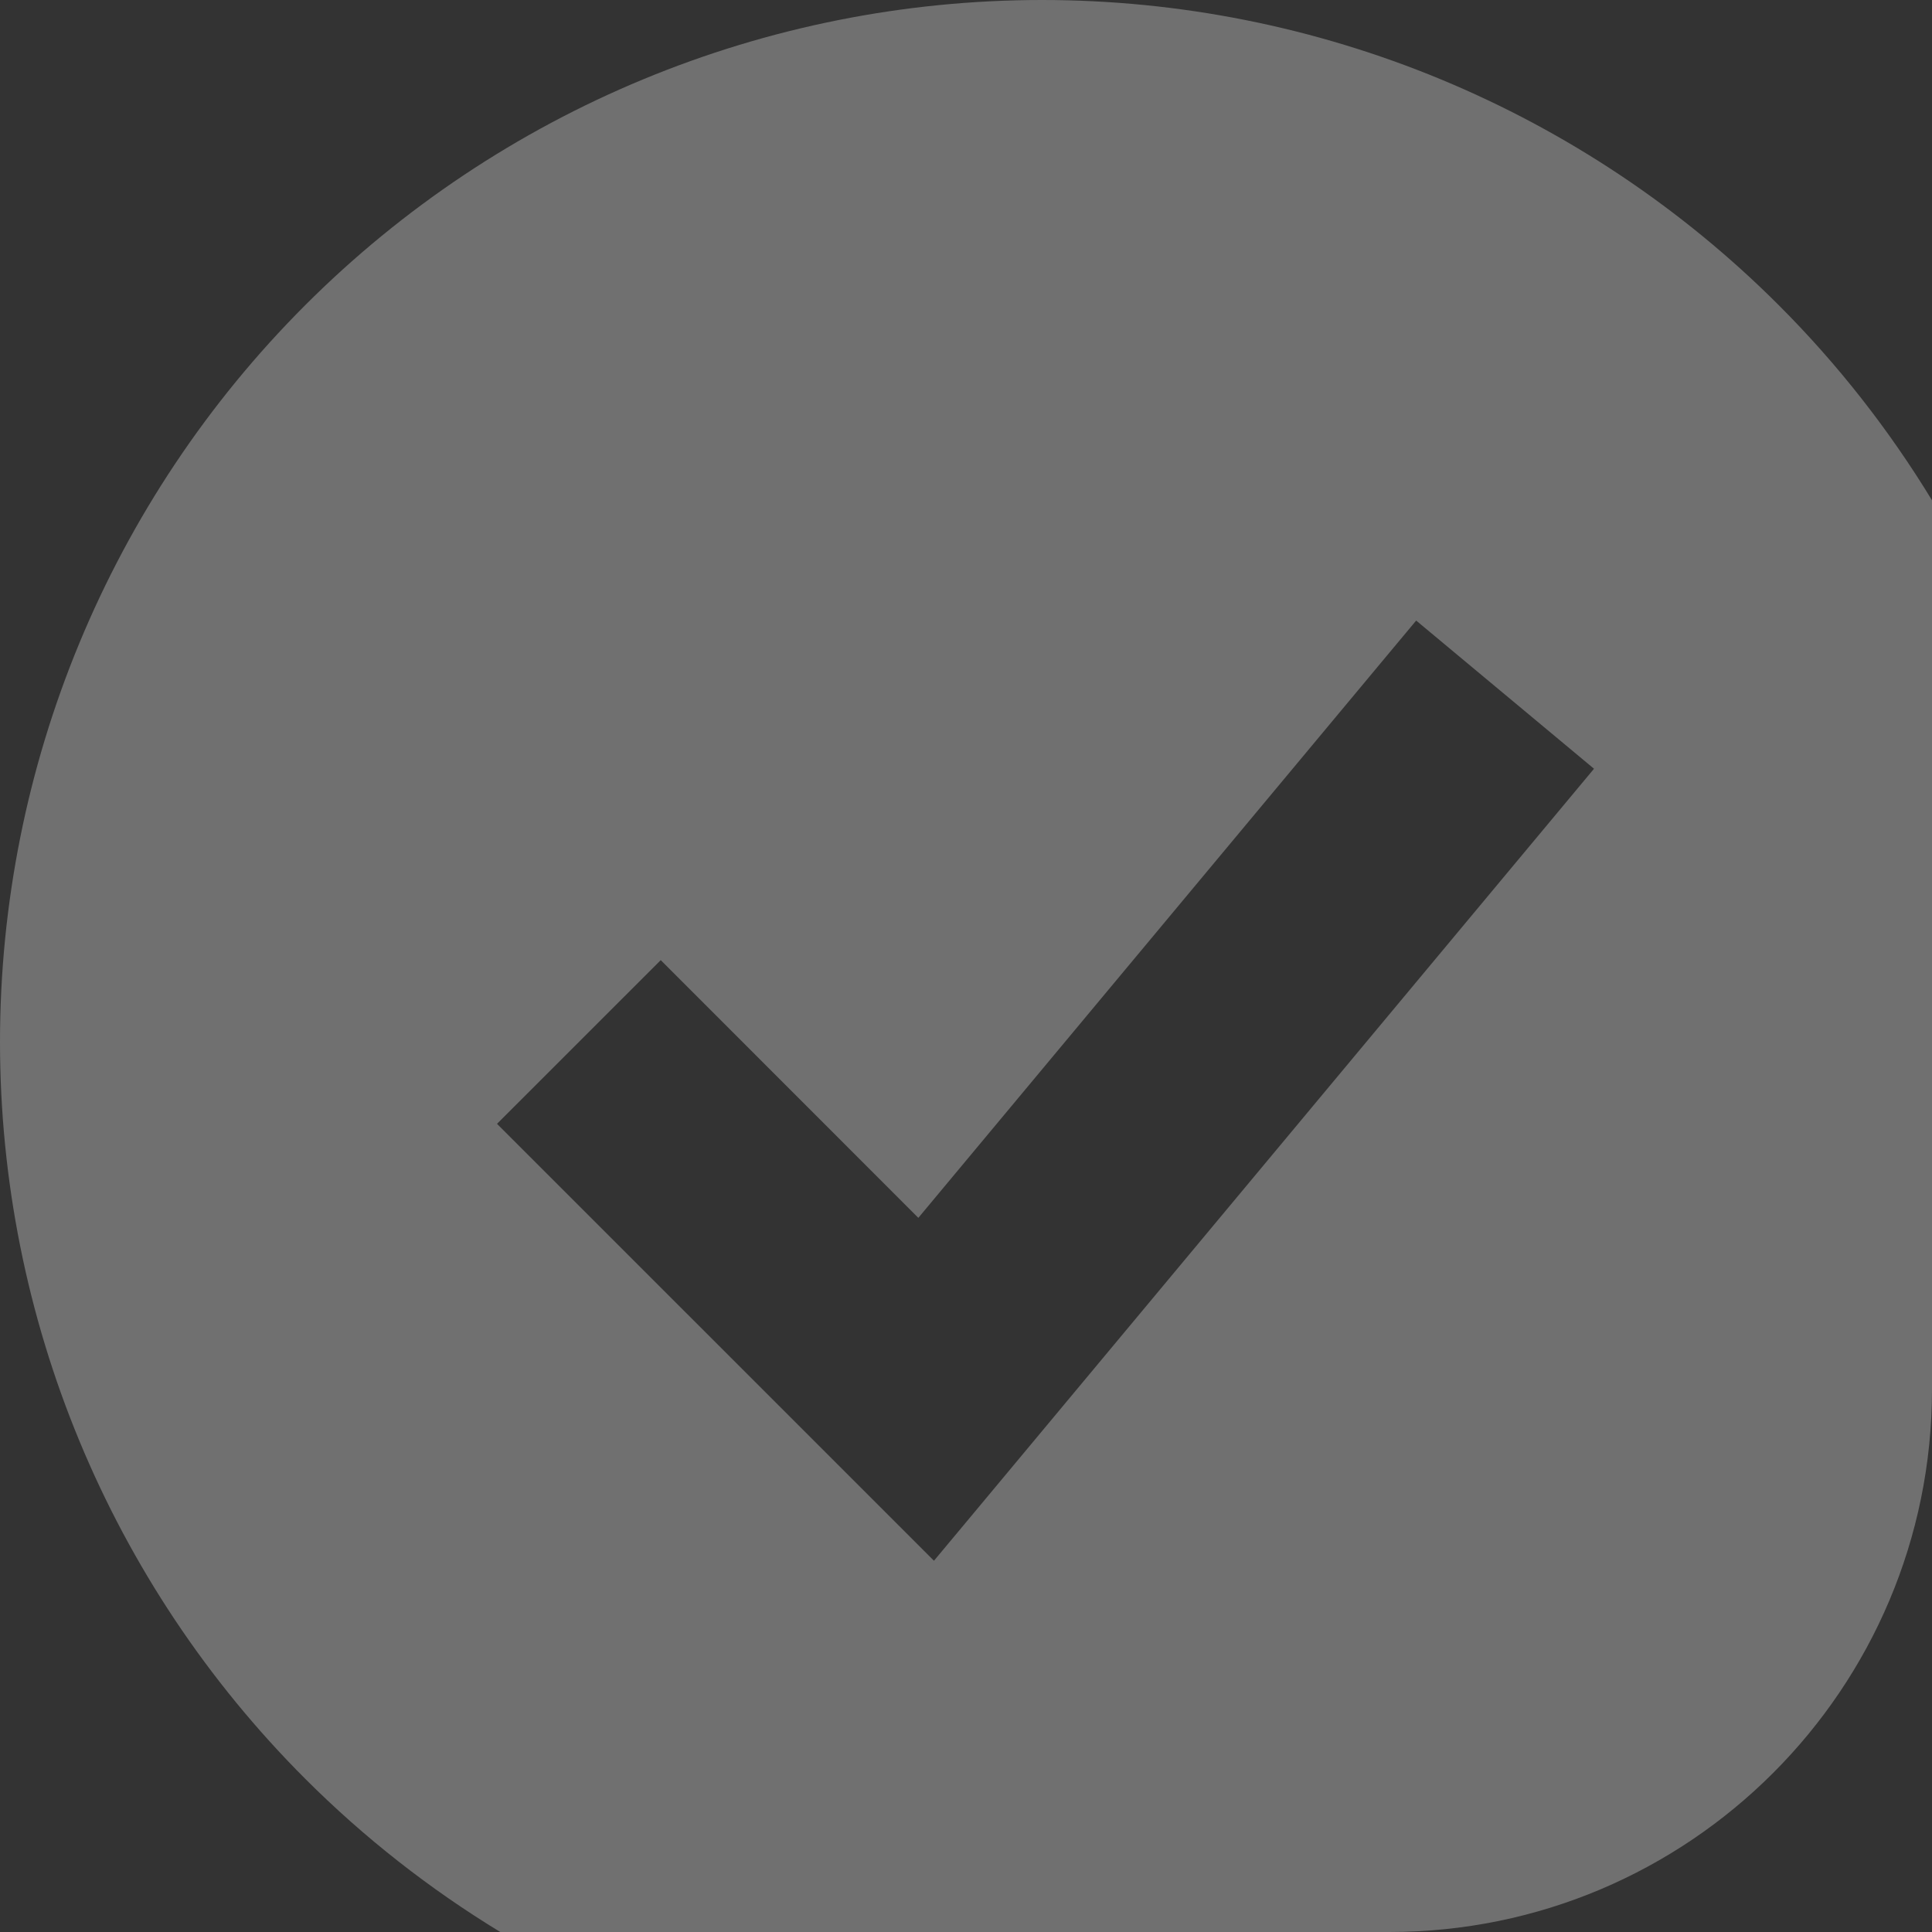 <svg width="89" height="89" viewBox="0 0 89 89" fill="none" xmlns="http://www.w3.org/2000/svg">
<rect x="0" y="0" width="89" height="89" fill="#333333" stroke="none"/>
<path d="M48 0C54.303 -9.39287e-08 60.545 1.241 66.369 3.653C72.193 6.066 77.484 9.601 81.941 14.059C84.651 16.768 87.017 19.788 89 23.046V64C89 77.807 77.807 89 64 89H23.046C19.806 87.028 16.785 84.667 14.059 81.941C5.057 72.94 0 60.73 0 48C3.78857e-07 35.27 5.057 23.06 14.059 14.059C23.06 5.057 35.27 5.68545e-07 48 0ZM42.304 56.102L30.438 44.23L22.896 51.77L43.024 71.898L46.763 67.413L73.43 35.413L65.237 28.587L42.304 56.102Z" fill="white" fill-opacity="0.3"/>
</svg>
